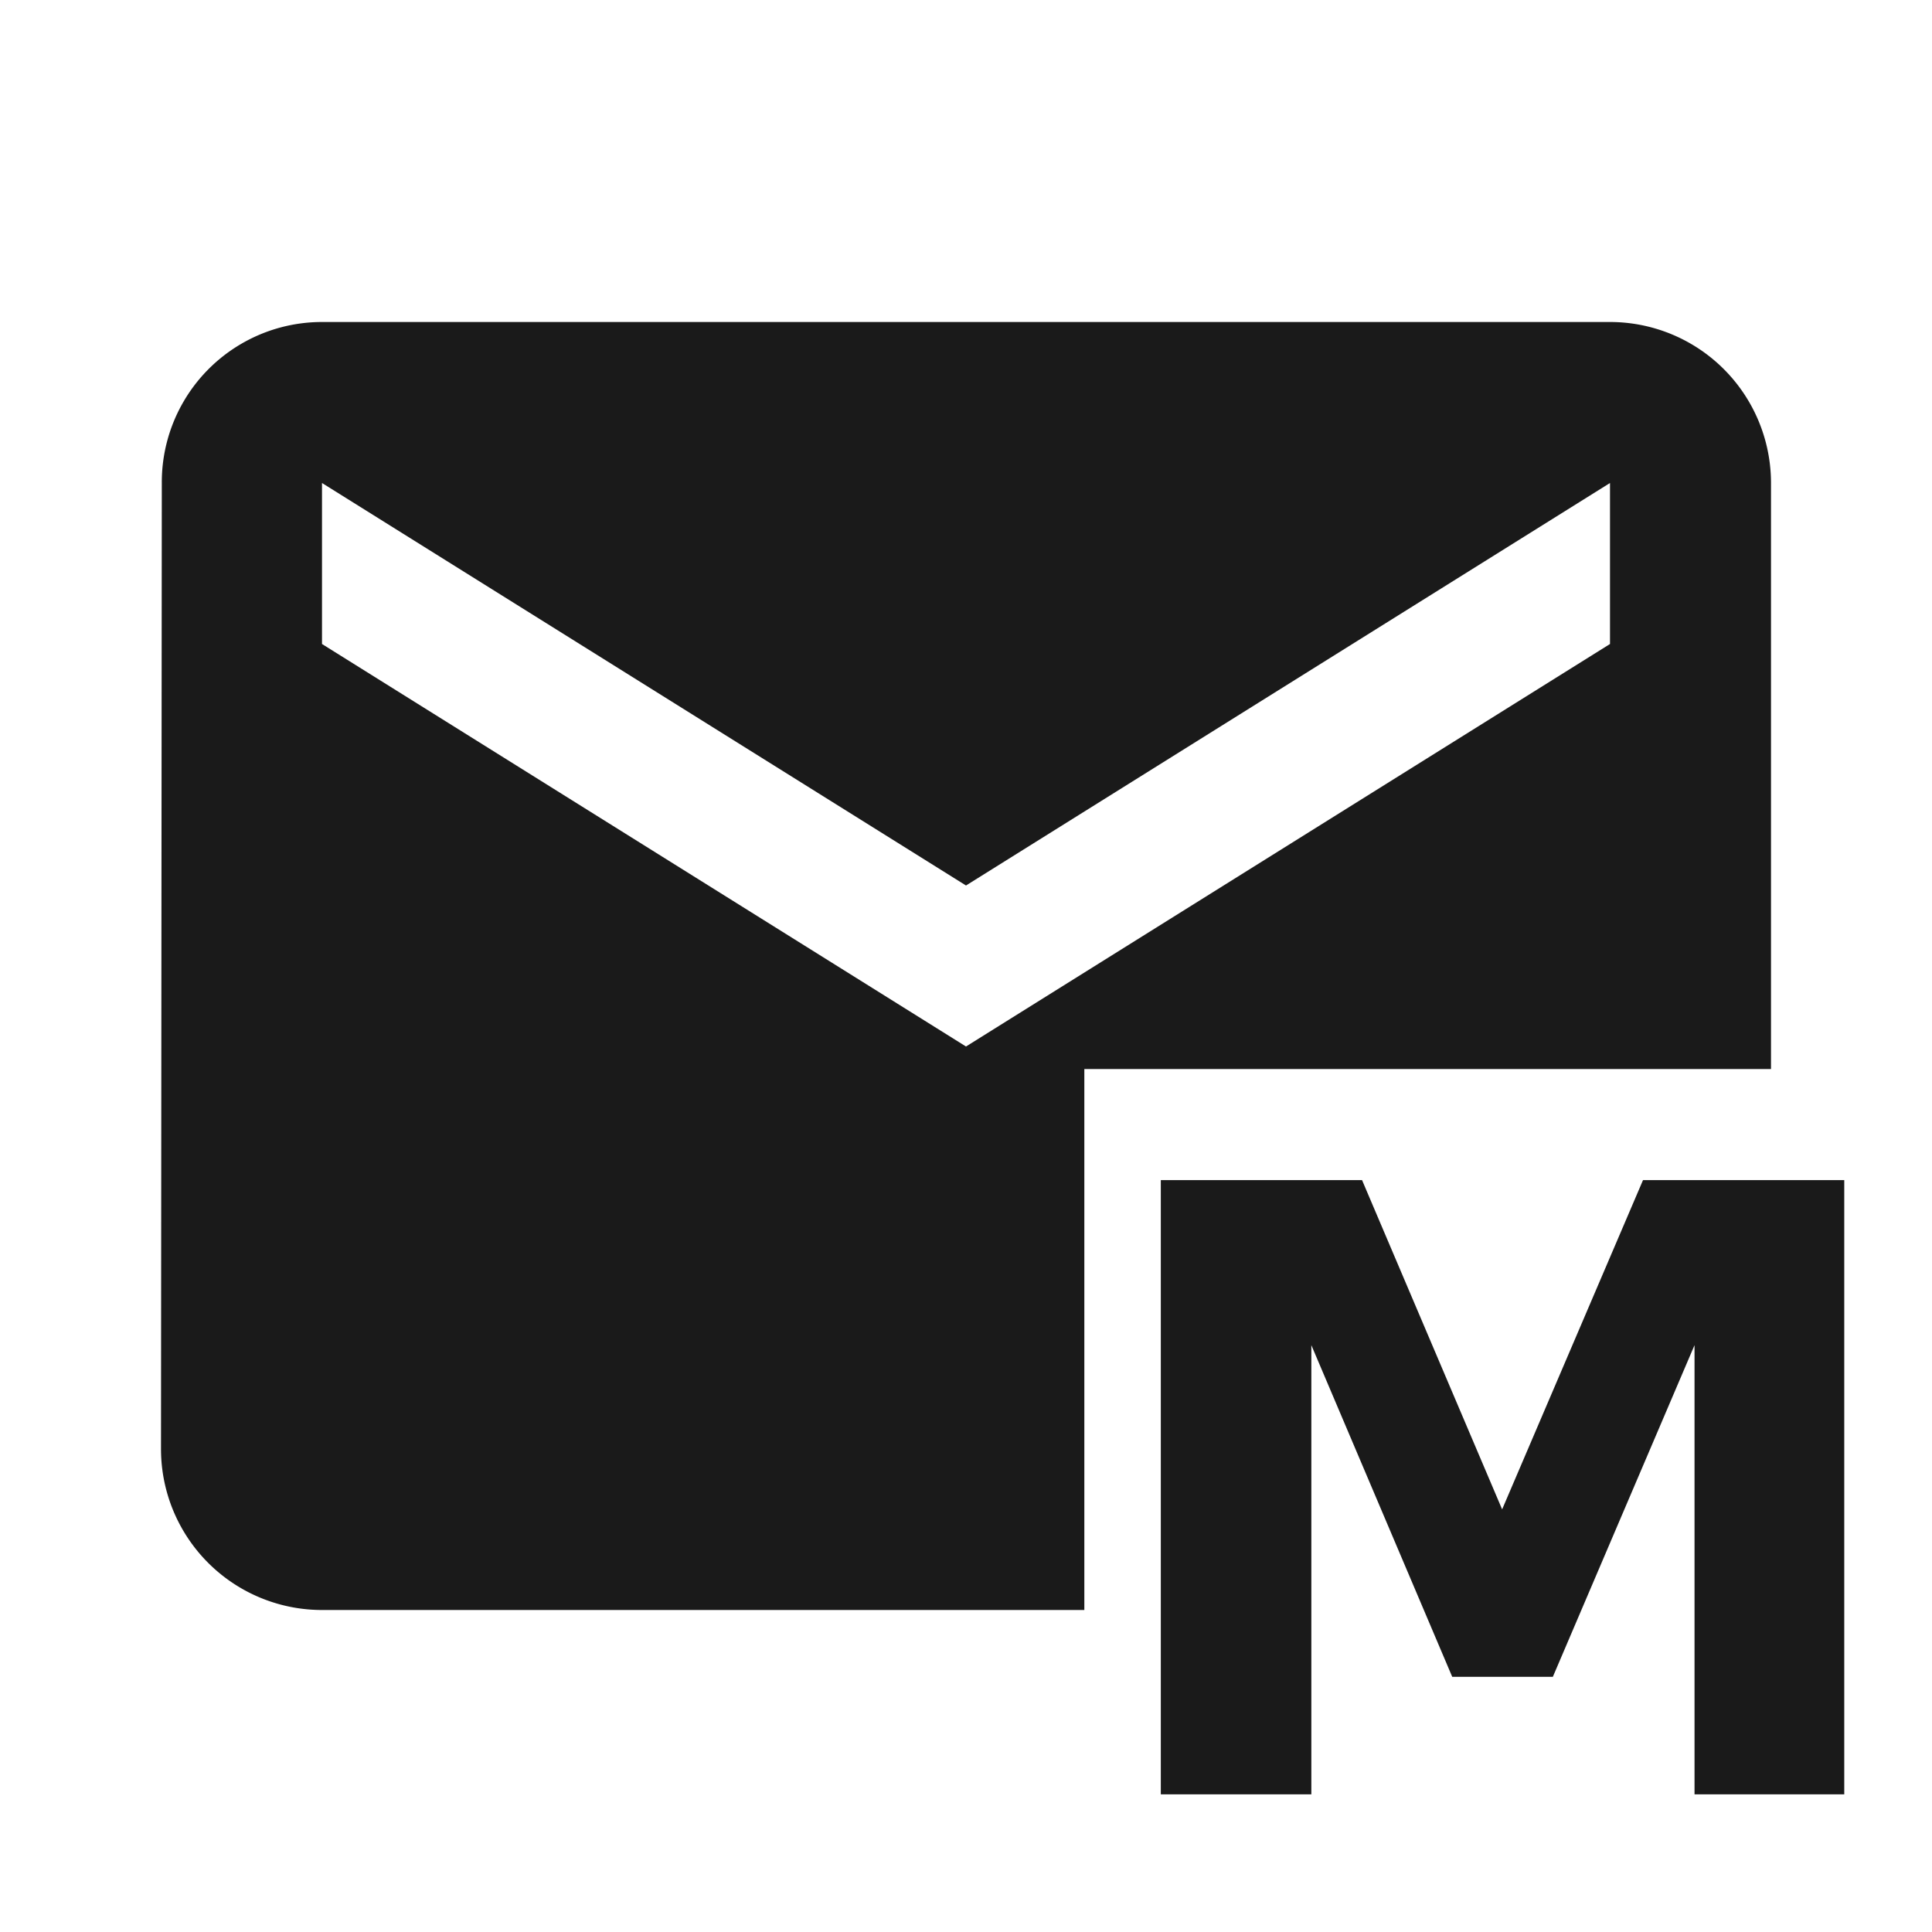 <?xml version="1.0" encoding="UTF-8" standalone="no"?>
<svg
   xmlns:dc="http://purl.org/dc/elements/1.1/"
   xmlns:cc="http://creativecommons.org/ns#"
   xmlns:rdf="http://www.w3.org/1999/02/22-rdf-syntax-ns#"
   xmlns:svg="http://www.w3.org/2000/svg"
   xmlns="http://www.w3.org/2000/svg"
   xmlns:sodipodi="http://sodipodi.sourceforge.net/DTD/sodipodi-0.dtd"
   xmlns:inkscape="http://www.inkscape.org/namespaces/inkscape"
   width="24"
   height="24"
   version="1.1"
   id="svg4"
   sodipodi:docname="mail-unread-multiple.svg"
   inkscape:version="0.92.4 (5da689c313, 2019-01-14)">
  <defs
     id="defs8" />
  <sodipodi:namedview
     pagecolor="#ffffff"
     bordercolor="#666666"
     borderopacity="1"
     objecttolerance="10"
     gridtolerance="10"
     guidetolerance="10"
     inkscape:pageopacity="0"
     inkscape:pageshadow="2"
     inkscape:window-width="1112"
     inkscape:window-height="480"
     id="namedview6"
     showgrid="false"
     inkscape:zoom="9.8333333"
     inkscape:cx="1.0677966"
     inkscape:cy="12"
     inkscape:window-x="0"
     inkscape:window-y="25"
     inkscape:window-maximized="0"
     inkscape:current-layer="svg4" />
  <path
     d="M 4,4 A 1.99,1.99 0 0 0 2.01,6 L 2,18 a 2,2 0 0 0 2,2 h 9.47 V 13.28 H 22 V 6 A 2,2 0 0 0 20,4 Z m 0,2 8,5 8,-5 V 8 L 12,13 4,8 Z m 10.42,8.66 v 7.63 h 1.87 v -5.58 l 1.75,4.12 h 1.25 l 1.76,-4.12 v 5.58 h 1.86 v -7.63 h -2.5 l -1.75,4.09 -1.74,-4.09 z"
     id="path2"
     inkscape:connector-curvature="0"
     style="fill:#1a1a1a" />
</svg>
